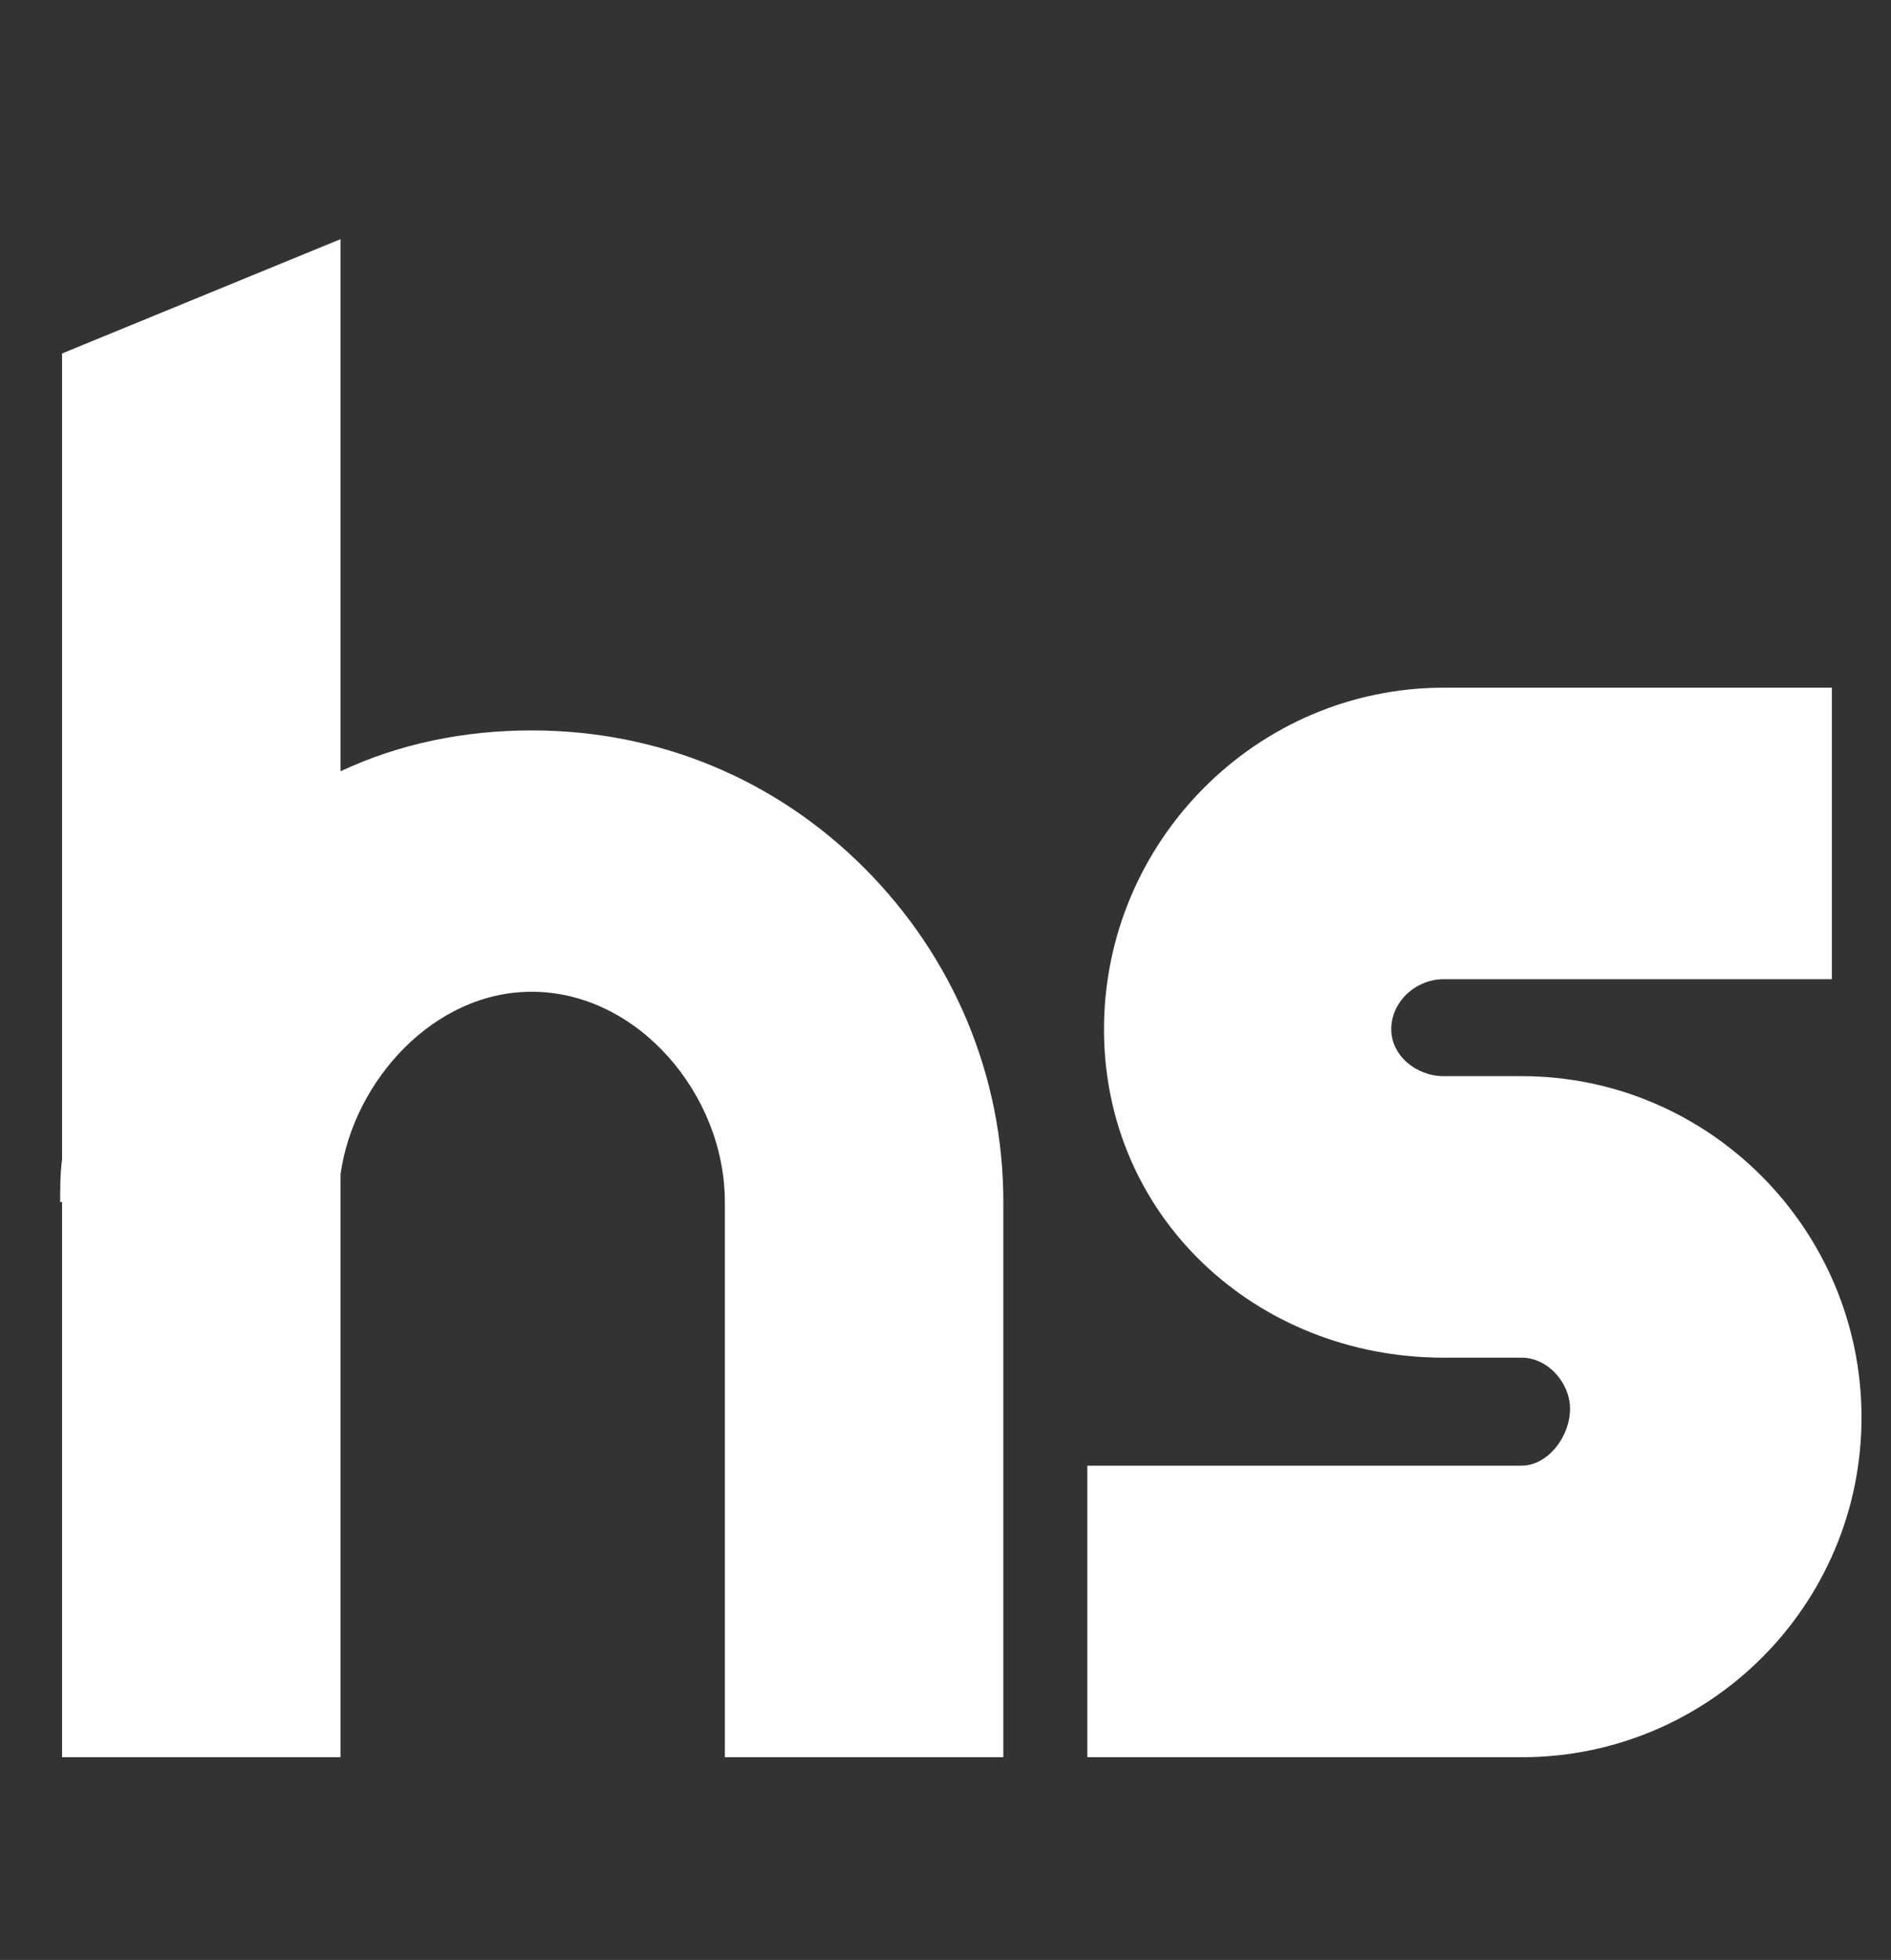 <?xml version="1.0" encoding="UTF-8" standalone="no"?>
<!DOCTYPE svg PUBLIC "-//W3C//DTD SVG 1.1//EN" "http://www.w3.org/Graphics/SVG/1.1/DTD/svg11.dtd">
<svg version="1.1" xmlns="http://www.w3.org/2000/svg" xmlns:xlink="http://www.w3.org/1999/xlink" preserveAspectRatio="xMidYMid meet" viewBox="0 0 220 228" width="220" height="228"><rect x="0" y="0" width="220" height="228" fill="#333333" stroke="none"/><defs><path d="M61.86 84.97C54.09 84.97 46.53 86.48 39.62 89.72C39.62 85.76 39.62 65.13 39.62 27.82L7.22 41.12C7.22 97.37 7.22 128.61 7.22 134.86C7 136.59 7 138.1 7 139.83C7.01 139.83 7.09 139.83 7.22 139.83L7.22 204.42L39.62 204.42C39.62 163.72 39.62 141.11 39.62 136.59C41.13 125.79 50.42 115.37 61.86 115.37C74.18 115.37 84.33 127.3 84.33 139.83C84.33 144.14 84.33 165.67 84.33 204.42L116.73 204.42C116.73 165.67 116.73 144.14 116.73 139.83C116.73 125.14 110.9 111.32 100.53 100.95C90.16 90.58 76.55 84.97 61.86 84.97Z" id="bMdhw795v"></path><path d="M177.04 204.42C198.86 204.42 216.57 186.7 216.57 164.89C216.57 143.07 198.86 125.19 177.04 125.19C176.14 125.19 168.88 125.19 167.97 125.19C164.73 125.19 161.86 122.77 161.86 119.74C161.86 116.5 164.73 113.91 167.97 113.91C170.98 113.91 186.03 113.91 213.12 113.91L213.12 80C186.03 80 170.98 80 167.97 80C146.16 80 128.44 97.93 128.44 119.74C128.44 141.56 146.16 157.94 167.97 157.94C168.88 157.94 176.14 157.94 177.04 157.94C180.07 157.94 182.66 160.86 182.66 163.89C182.66 167.13 180.07 170.5 177.04 170.5C174.06 170.5 160.52 170.5 136.43 170.5C133.3 170.5 129.99 170.5 126.5 170.5L126.5 204.42C153.46 204.42 170.3 204.42 177.04 204.42Z" id="eck4oSI1v"></path></defs><g><g><g><use xlink:href="#bMdhw795v" opacity="1" fill="#ffffff" fill-opacity="1"></use><g><use xlink:href="#bMdhw795v" opacity="1" fill-opacity="0" stroke="#000000" stroke-width="0" stroke-opacity="1"></use></g></g><g><use xlink:href="#eck4oSI1v" opacity="1" fill="#ffffff" fill-opacity="1"></use><g><use xlink:href="#eck4oSI1v" opacity="1" fill-opacity="0" stroke="#000000" stroke-width="0" stroke-opacity="1"></use></g></g></g></g></svg>